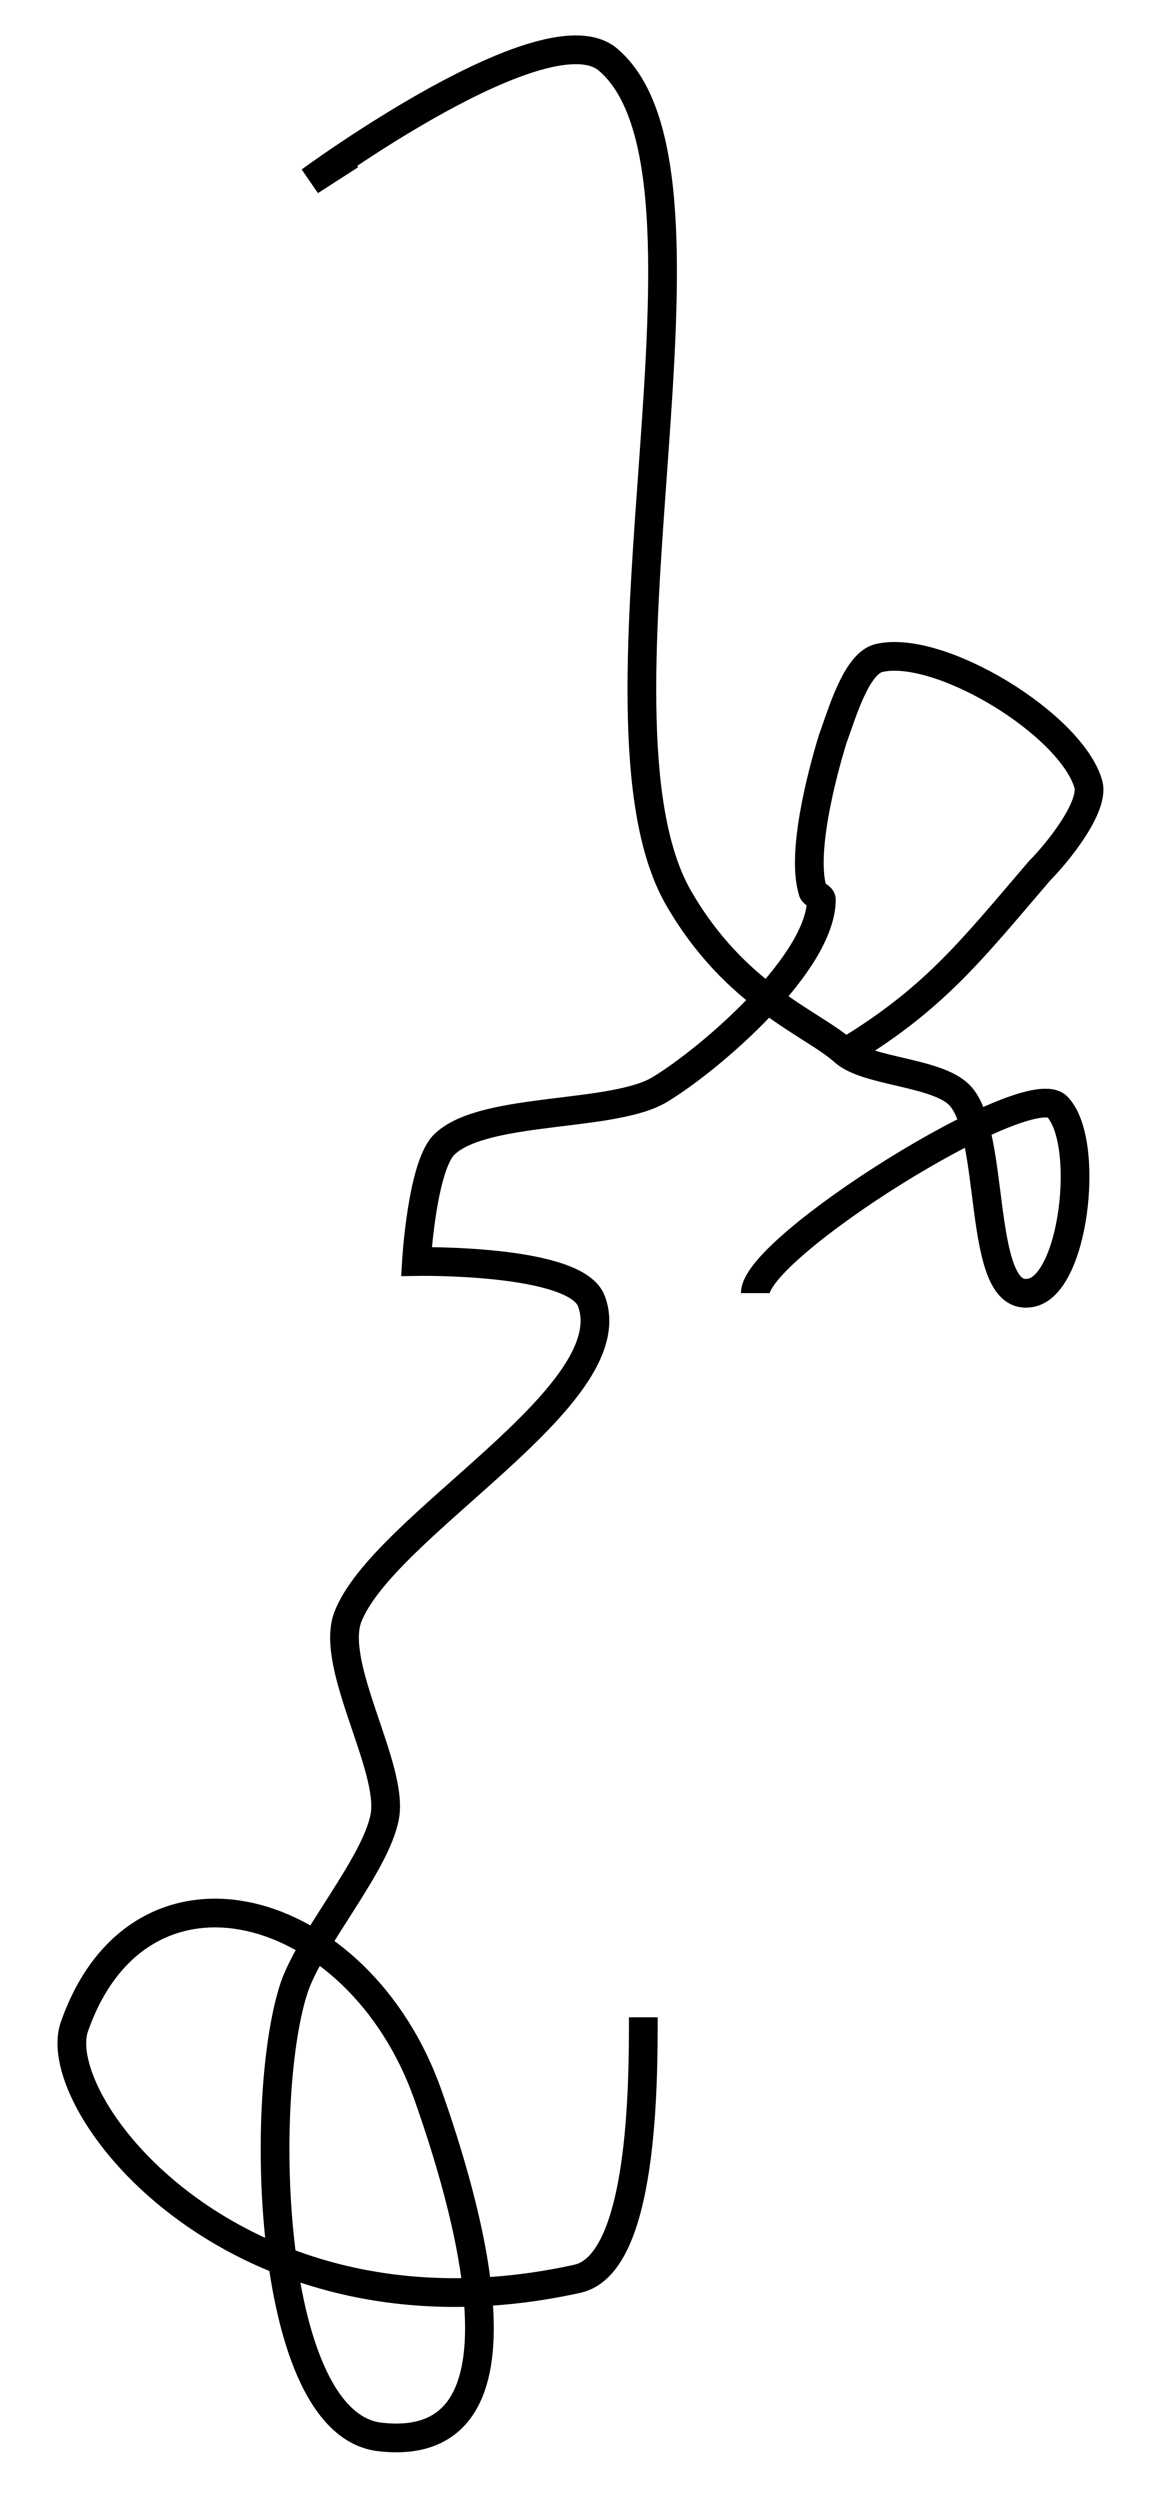 <?xml version="1.0" encoding="utf-8"?>
<!-- Generator: Adobe Illustrator 24.0.0, SVG Export Plug-In . SVG Version: 6.00 Build 0)  -->
<svg version="1.1" id="Layer_1" xmlns:ev="http://www.w3.org/2001/xml-events"
	 xmlns="http://www.w3.org/2000/svg" xmlns:xlink="http://www.w3.org/1999/xlink" x="0px" y="0px" viewBox="0 0 40.6 87"
	 style="enable-background:new 0 0 40.6 87;" xml:space="preserve">
<style type="text/css">
	.st0{fill:none;stroke:#000000;}
</style>
<path class="st0" d="M12.2,5.4l-1.4,0.9c0,0,8.3-6.1,10.4-4.2c4.6,4-1.2,22.7,2.4,29.1c2,3.5,4.7,4.4,5.8,5.4c0.8,0.7,3.2,0.7,4,1.5
	c1.3,1.3,0.6,7.1,2.4,6.9c1.6-0.1,2.2-5.3,1-6.5c-1.1-1-10.5,4.9-10.5,6.5 M29.3,36.7c3.2-1.9,4.5-3.6,6.9-6.4
	c0.6-0.6,1.9-2.2,1.7-3c-0.6-2.1-5.2-4.9-7.3-4.4c-0.8,0.2-1.3,2-1.6,2.8c-0.4,1.3-1.1,4-0.7,5.3c0,0.1,0.3,0.2,0.3,0.3
	c0,2.2-3.8,5.5-5.6,6.6c-1.6,1-6.1,0.6-7.5,1.9c-0.8,0.7-1,4.1-1,4.1s5.6-0.1,6.1,1.4c1.2,3.3-7.3,7.8-8.5,11
	c-0.6,1.7,1.6,5.2,1.3,6.9c-0.3,1.7-2.7,4.4-3.2,6.1C9,73.2,9.3,84.3,13.2,84.8c5.8,0.7,2.9-8.5,1.7-11.9c-2.4-6.8-10-8.9-12.3-2.4
	c-1,2.7,5.7,11.4,17.5,8.8c2.3-0.5,2.3-6.8,2.3-9.1"/>
</svg>
